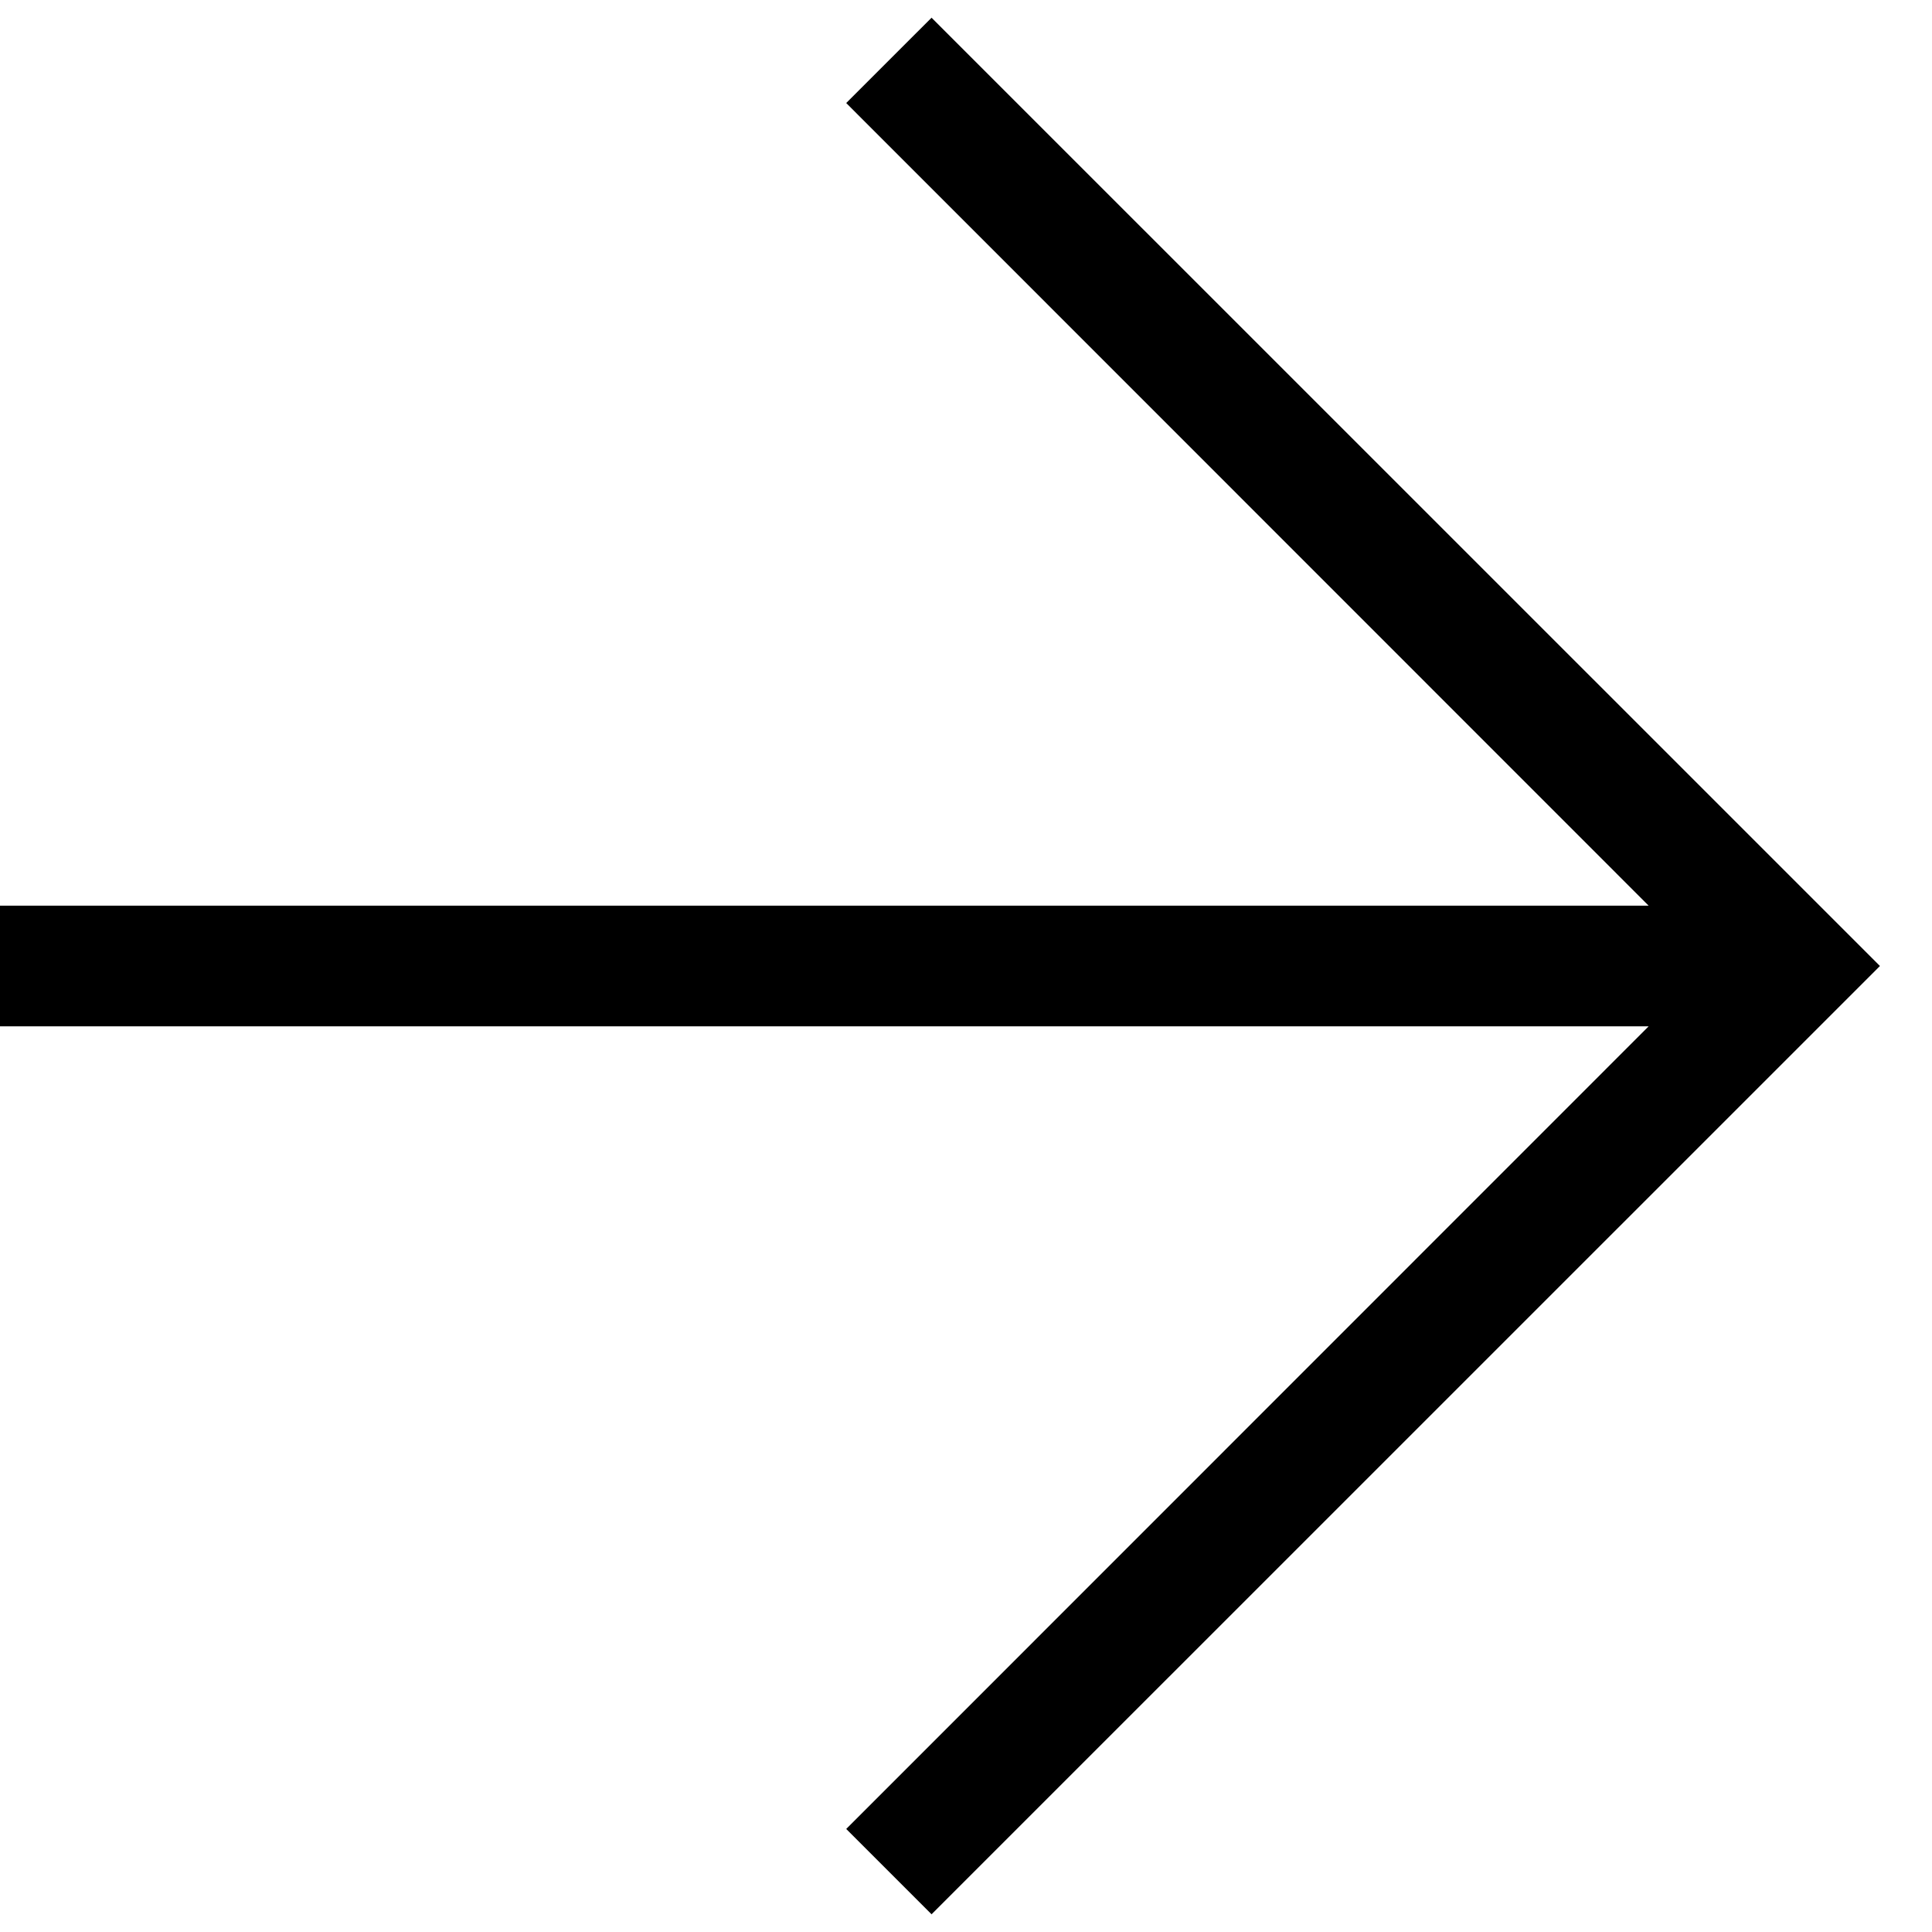 <?xml version="1.0" encoding="utf-8"?>
<!-- Generator: Adobe Illustrator 19.2.1, SVG Export Plug-In . SVG Version: 6.00 Build 0)  -->
<svg version="1.1" id="Ebene_1" xmlns="http://www.w3.org/2000/svg" xmlns:xlink="http://www.w3.org/1999/xlink" x="0px" y="0px"
	 viewBox="0 0 18 18" style="enable-background:new 0 0 18 18;" xml:space="preserve">
<polygon points="8.679,0.165 7.884,0.96 15.36,8.438 0,8.438 0,9.562 15.36,9.562 7.884,17.04 8.679,17.835 17.515,9 "/>
</svg>

